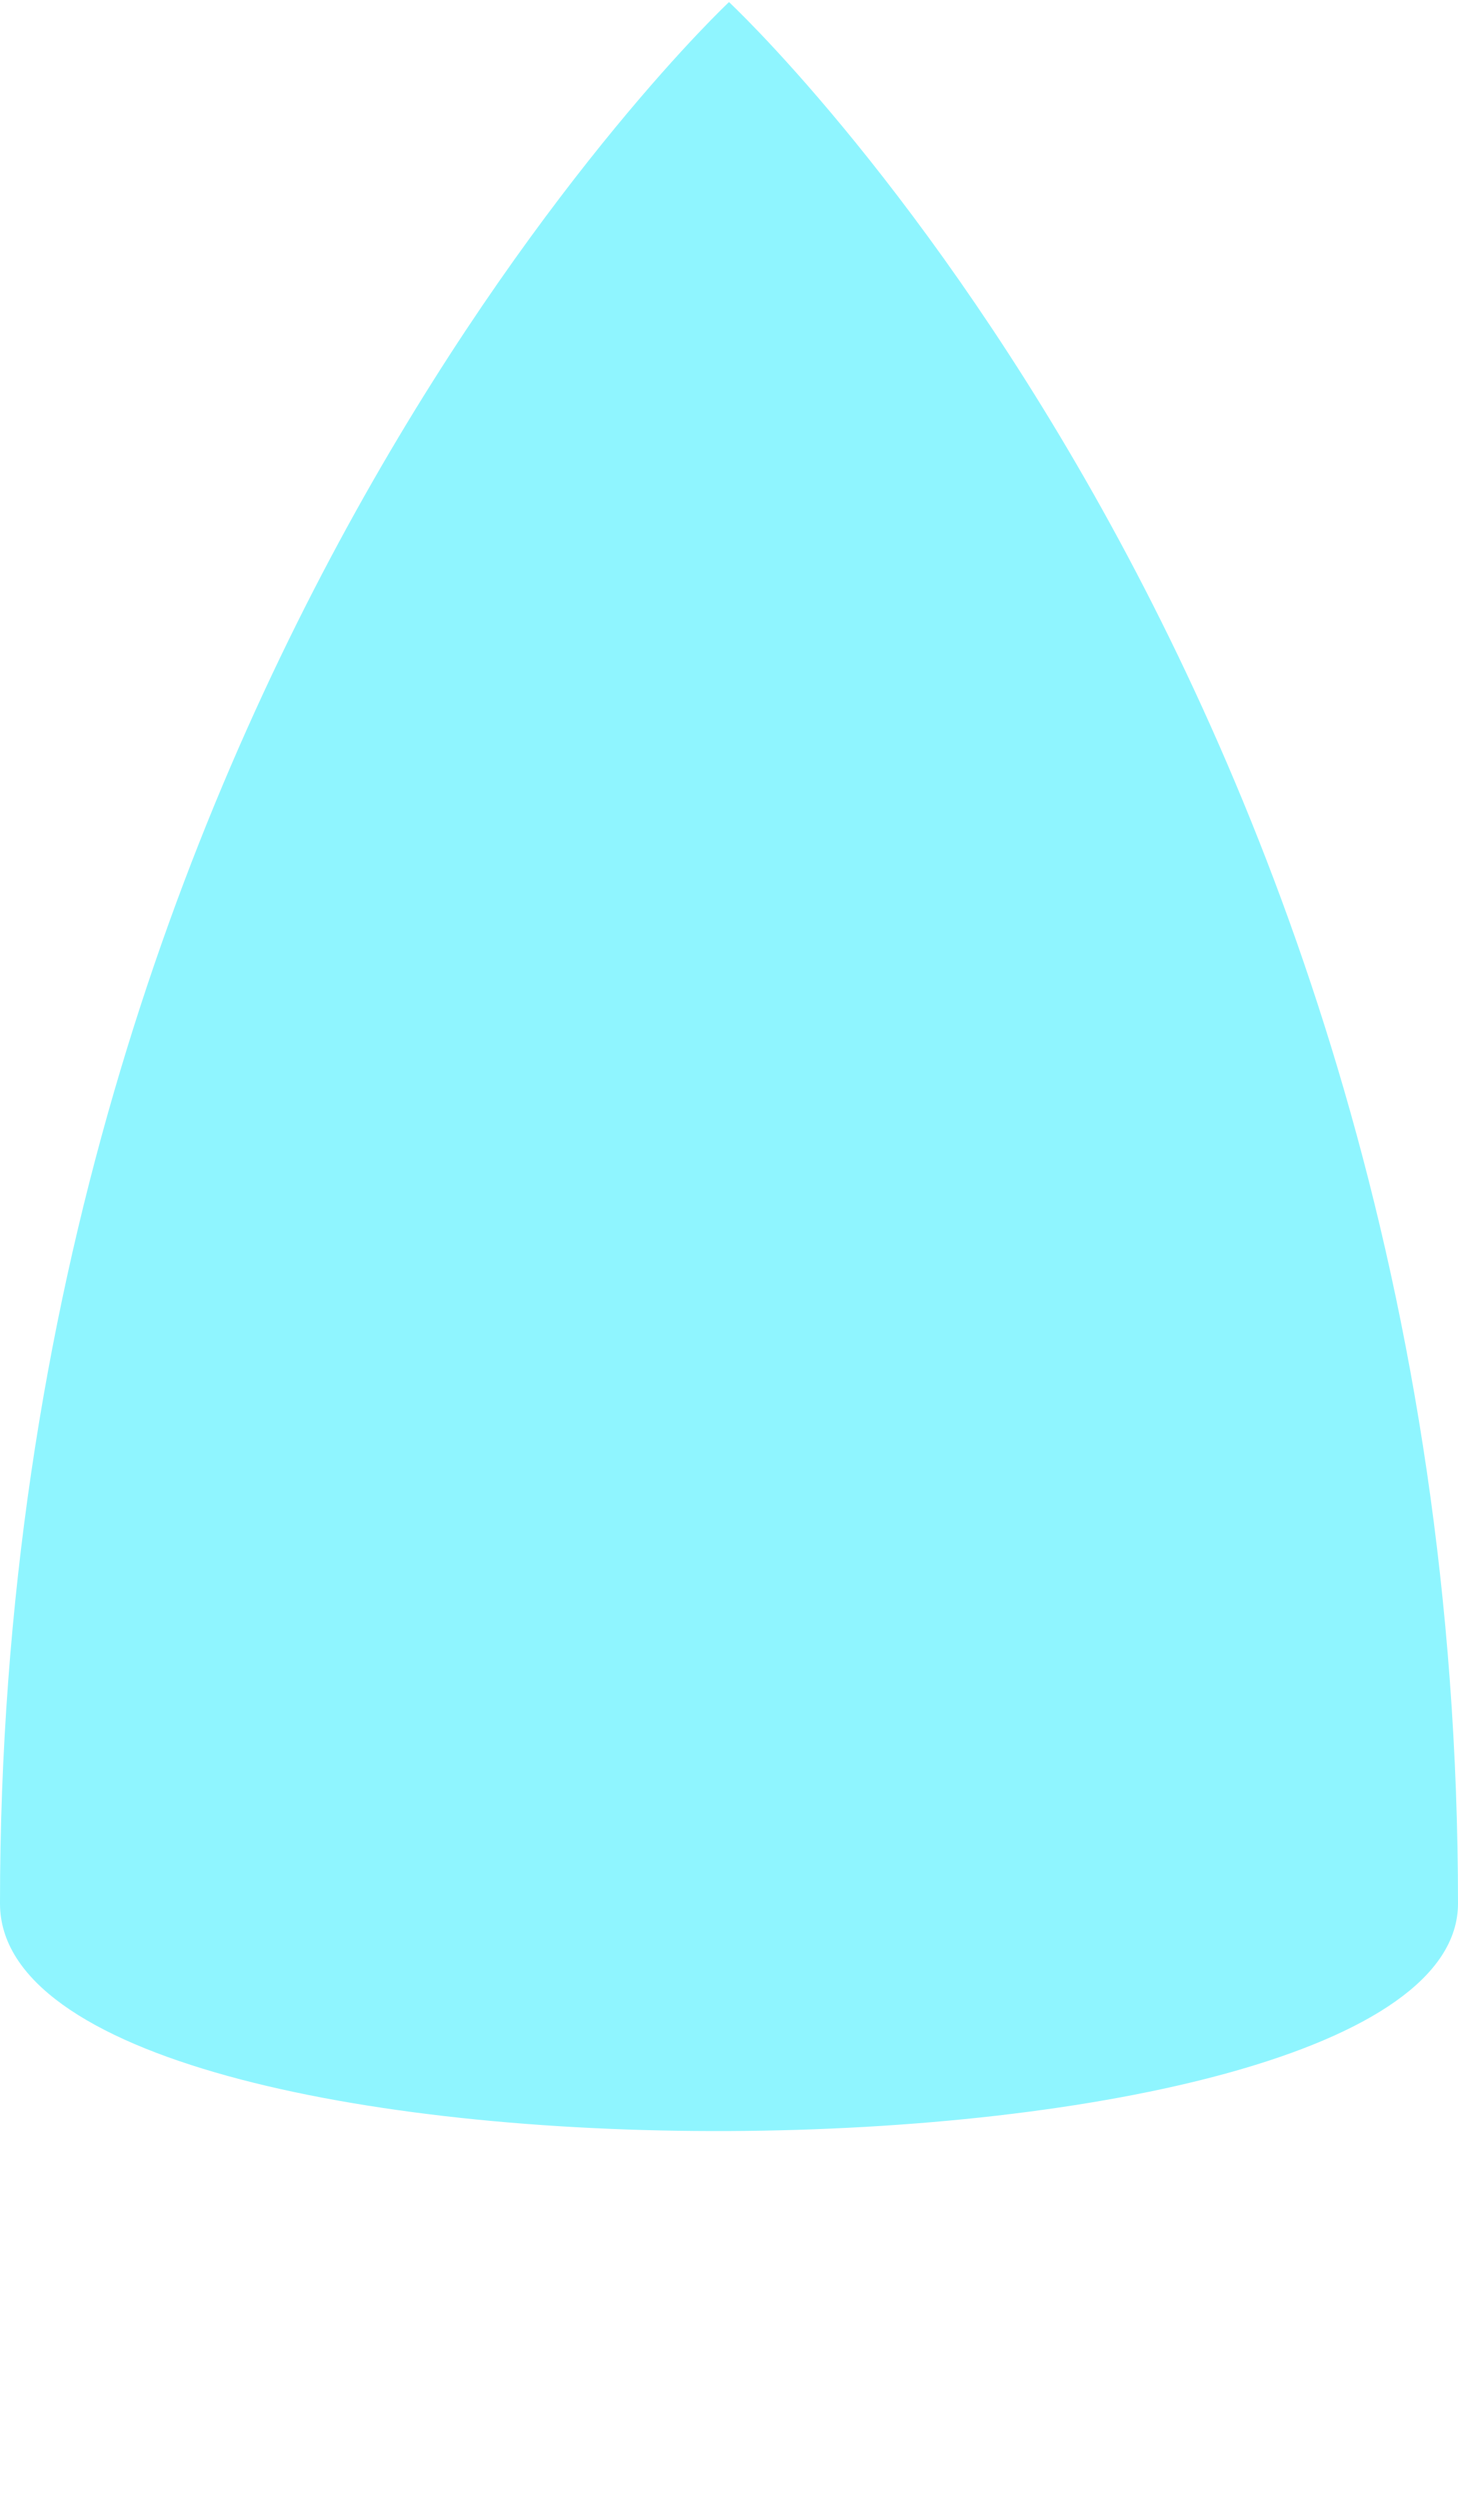 <?xml version="1.0" encoding="utf-8"?>
<!-- Generator: Adobe Illustrator 19.0.0, SVG Export Plug-In . SVG Version: 6.00 Build 0)  -->
<svg version="1.1" id="Layer_1" xmlns="http://www.w3.org/2000/svg" xmlns:xlink="http://www.w3.org/1999/xlink" x="0px" y="0px"
	 viewBox="0 0 560 960" style="enable-background:new 0 0 560 960;" xml:space="preserve">
<style type="text/css">
	.st0{fill:#8FF5FF;}
</style>
<path id="XMLID_8_" class="st0" d="M560,731c0,114-560,119-560,0C0,263,280,0.8,280,0.8S560,261,560,731z"/>
</svg>
